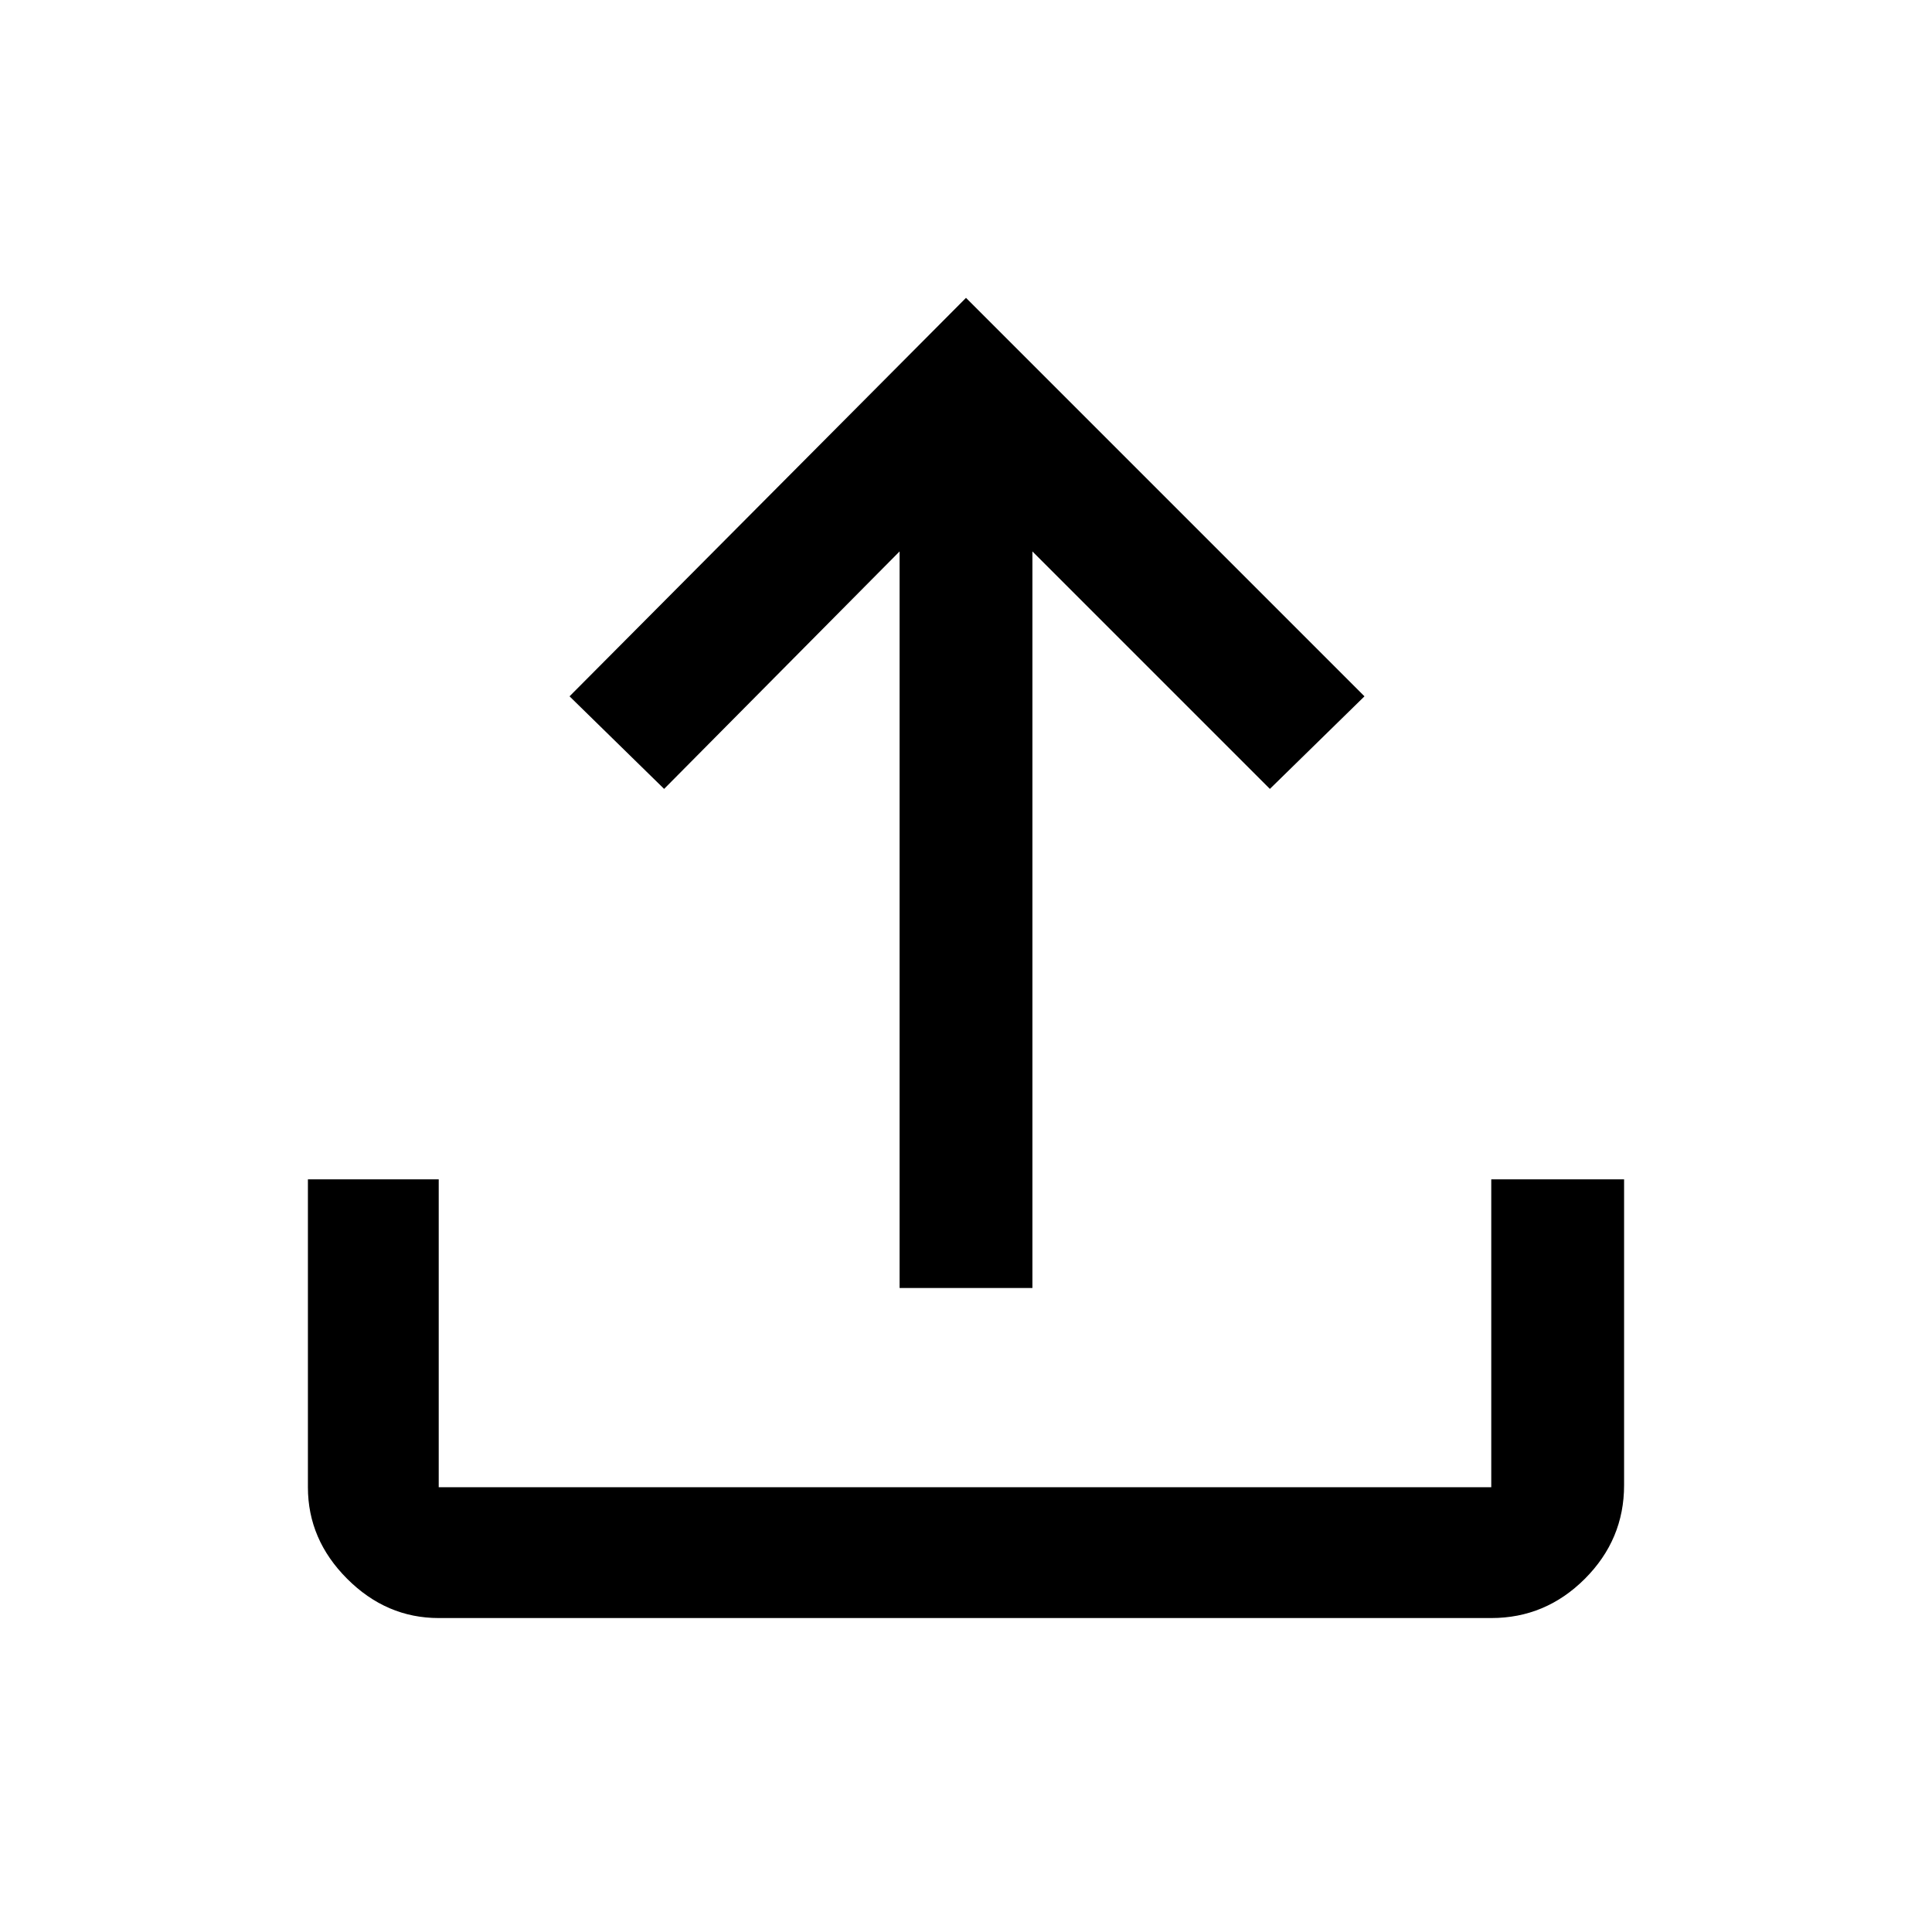 <svg xmlns="http://www.w3.org/2000/svg" height="48" width="48"><path d="M10.9 40.2q-1.3 0-2.275-.975-.975-.975-.975-2.275V29.3h3.25v7.65h26.15V29.3h3.3v7.6q0 1.35-.975 2.325-.975.975-2.325.975ZM22.35 32V13.7l-5.85 5.9-2.35-2.3L24 7.4l9.9 9.9-2.35 2.3-5.9-5.9V32Z"/></svg>